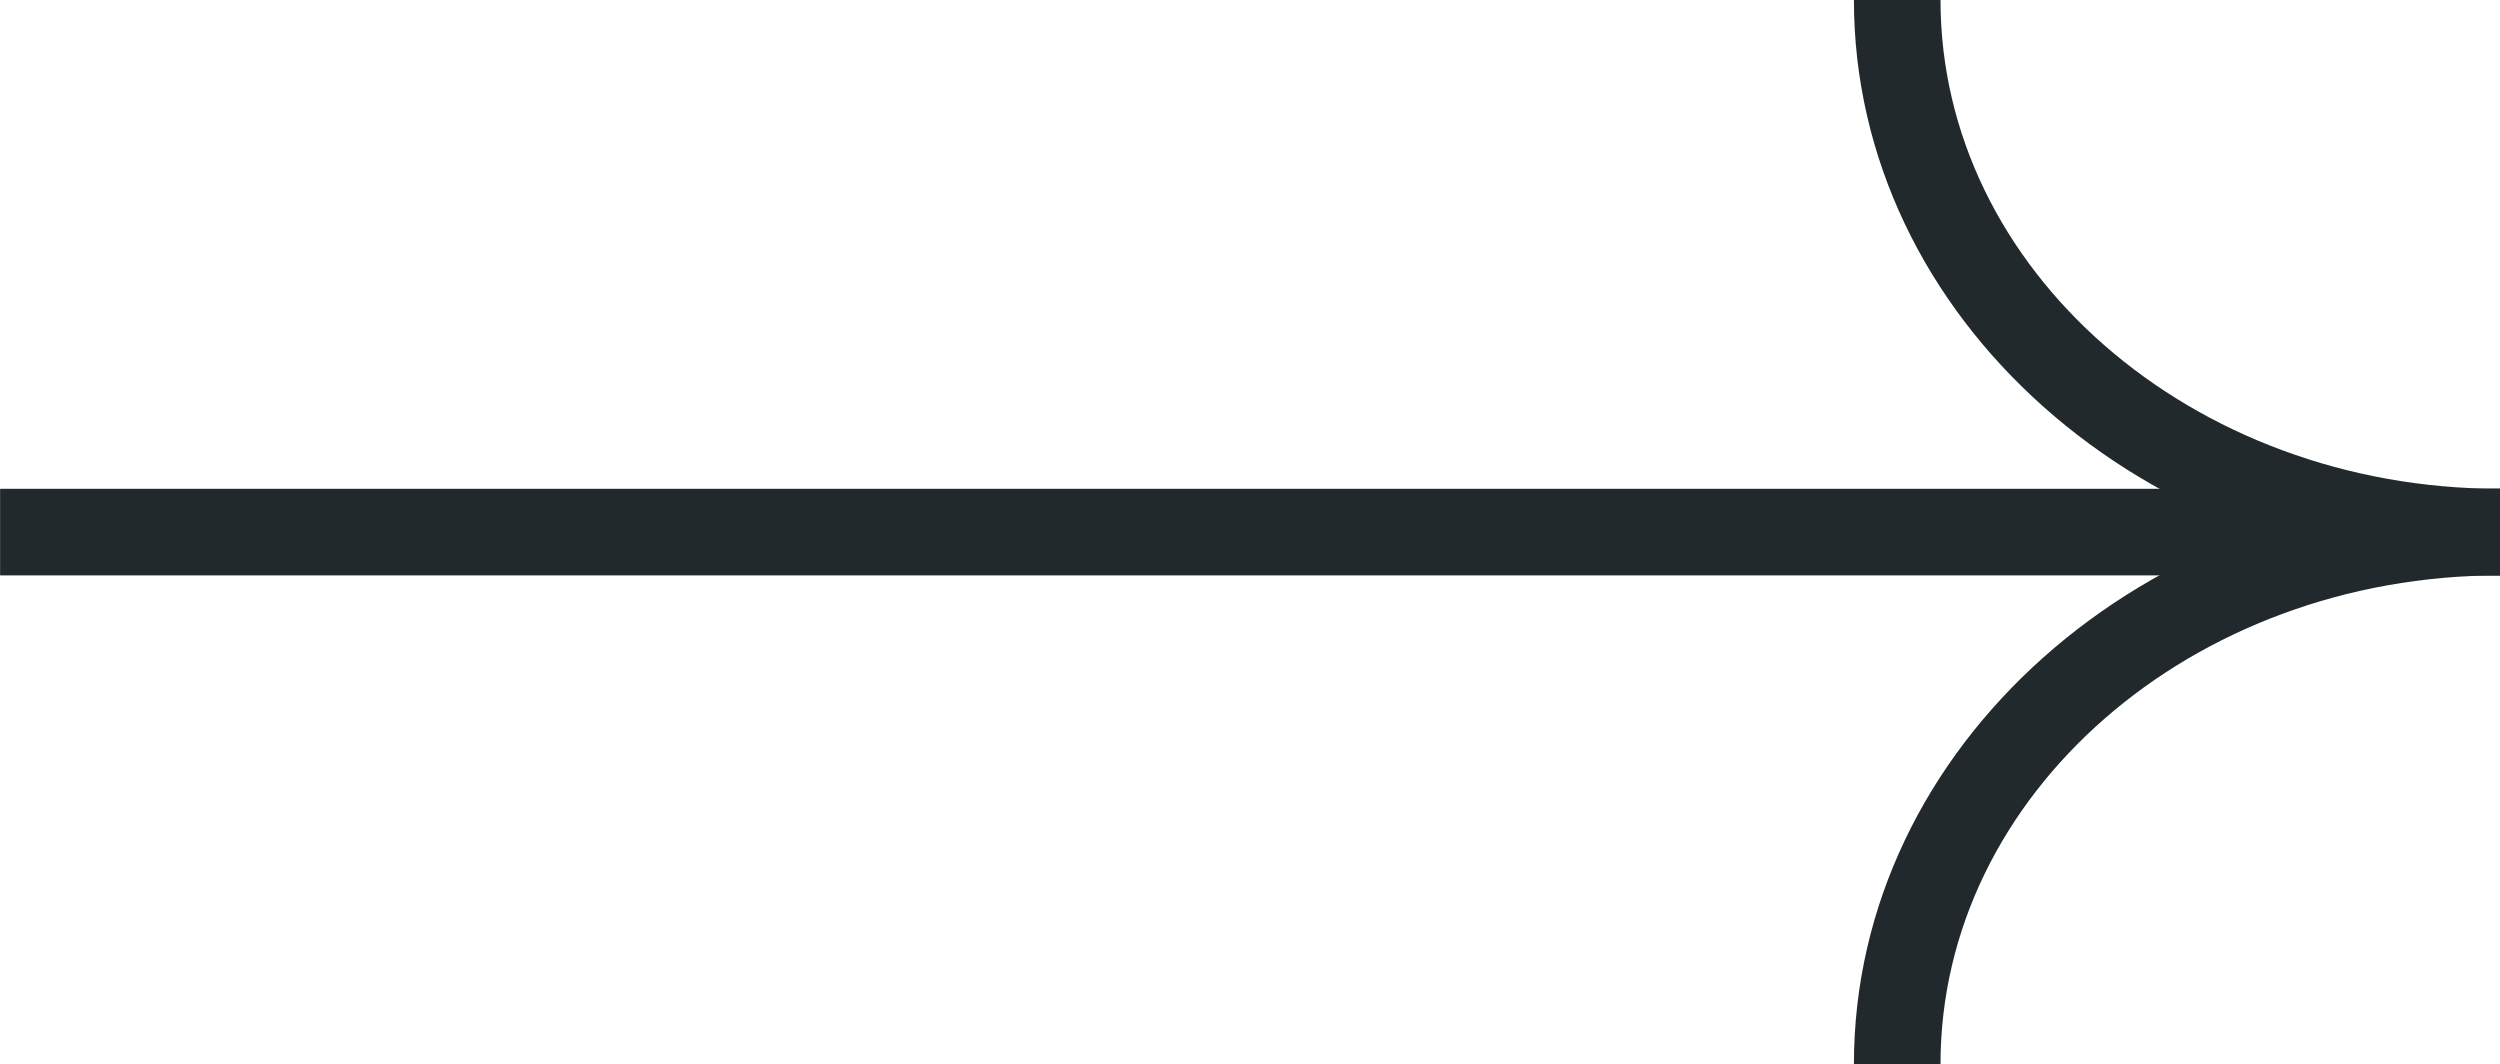<svg xmlns="http://www.w3.org/2000/svg" width="27.512" height="11.71"><g id="Groupe_410" data-name="Groupe 410" transform="rotate(-90 12.783 -1.073)" fill="#22292d"><path id="Tracé_40" data-name="Tracé 40" d="M.453 6.61H-.5C-.5 2.69 2.34-.5 5.832-.5v.953C2.866.453.453 3.215.453 6.61Z" transform="translate(5.878 7.046)"/><path id="Tracé_41" data-name="Tracé 41" d="M6.332 6.61h-.954C5.378 3.215 2.966.453 0 .453V-.5c3.491 0 6.332 3.19 6.332 7.11Z" transform="translate(0 7.046)"/><path id="Ligne_8" data-name="Ligne 8" d="M.453 27.512H-.5V0h.953Z" transform="translate(5.878 -13.855)"/></g></svg>